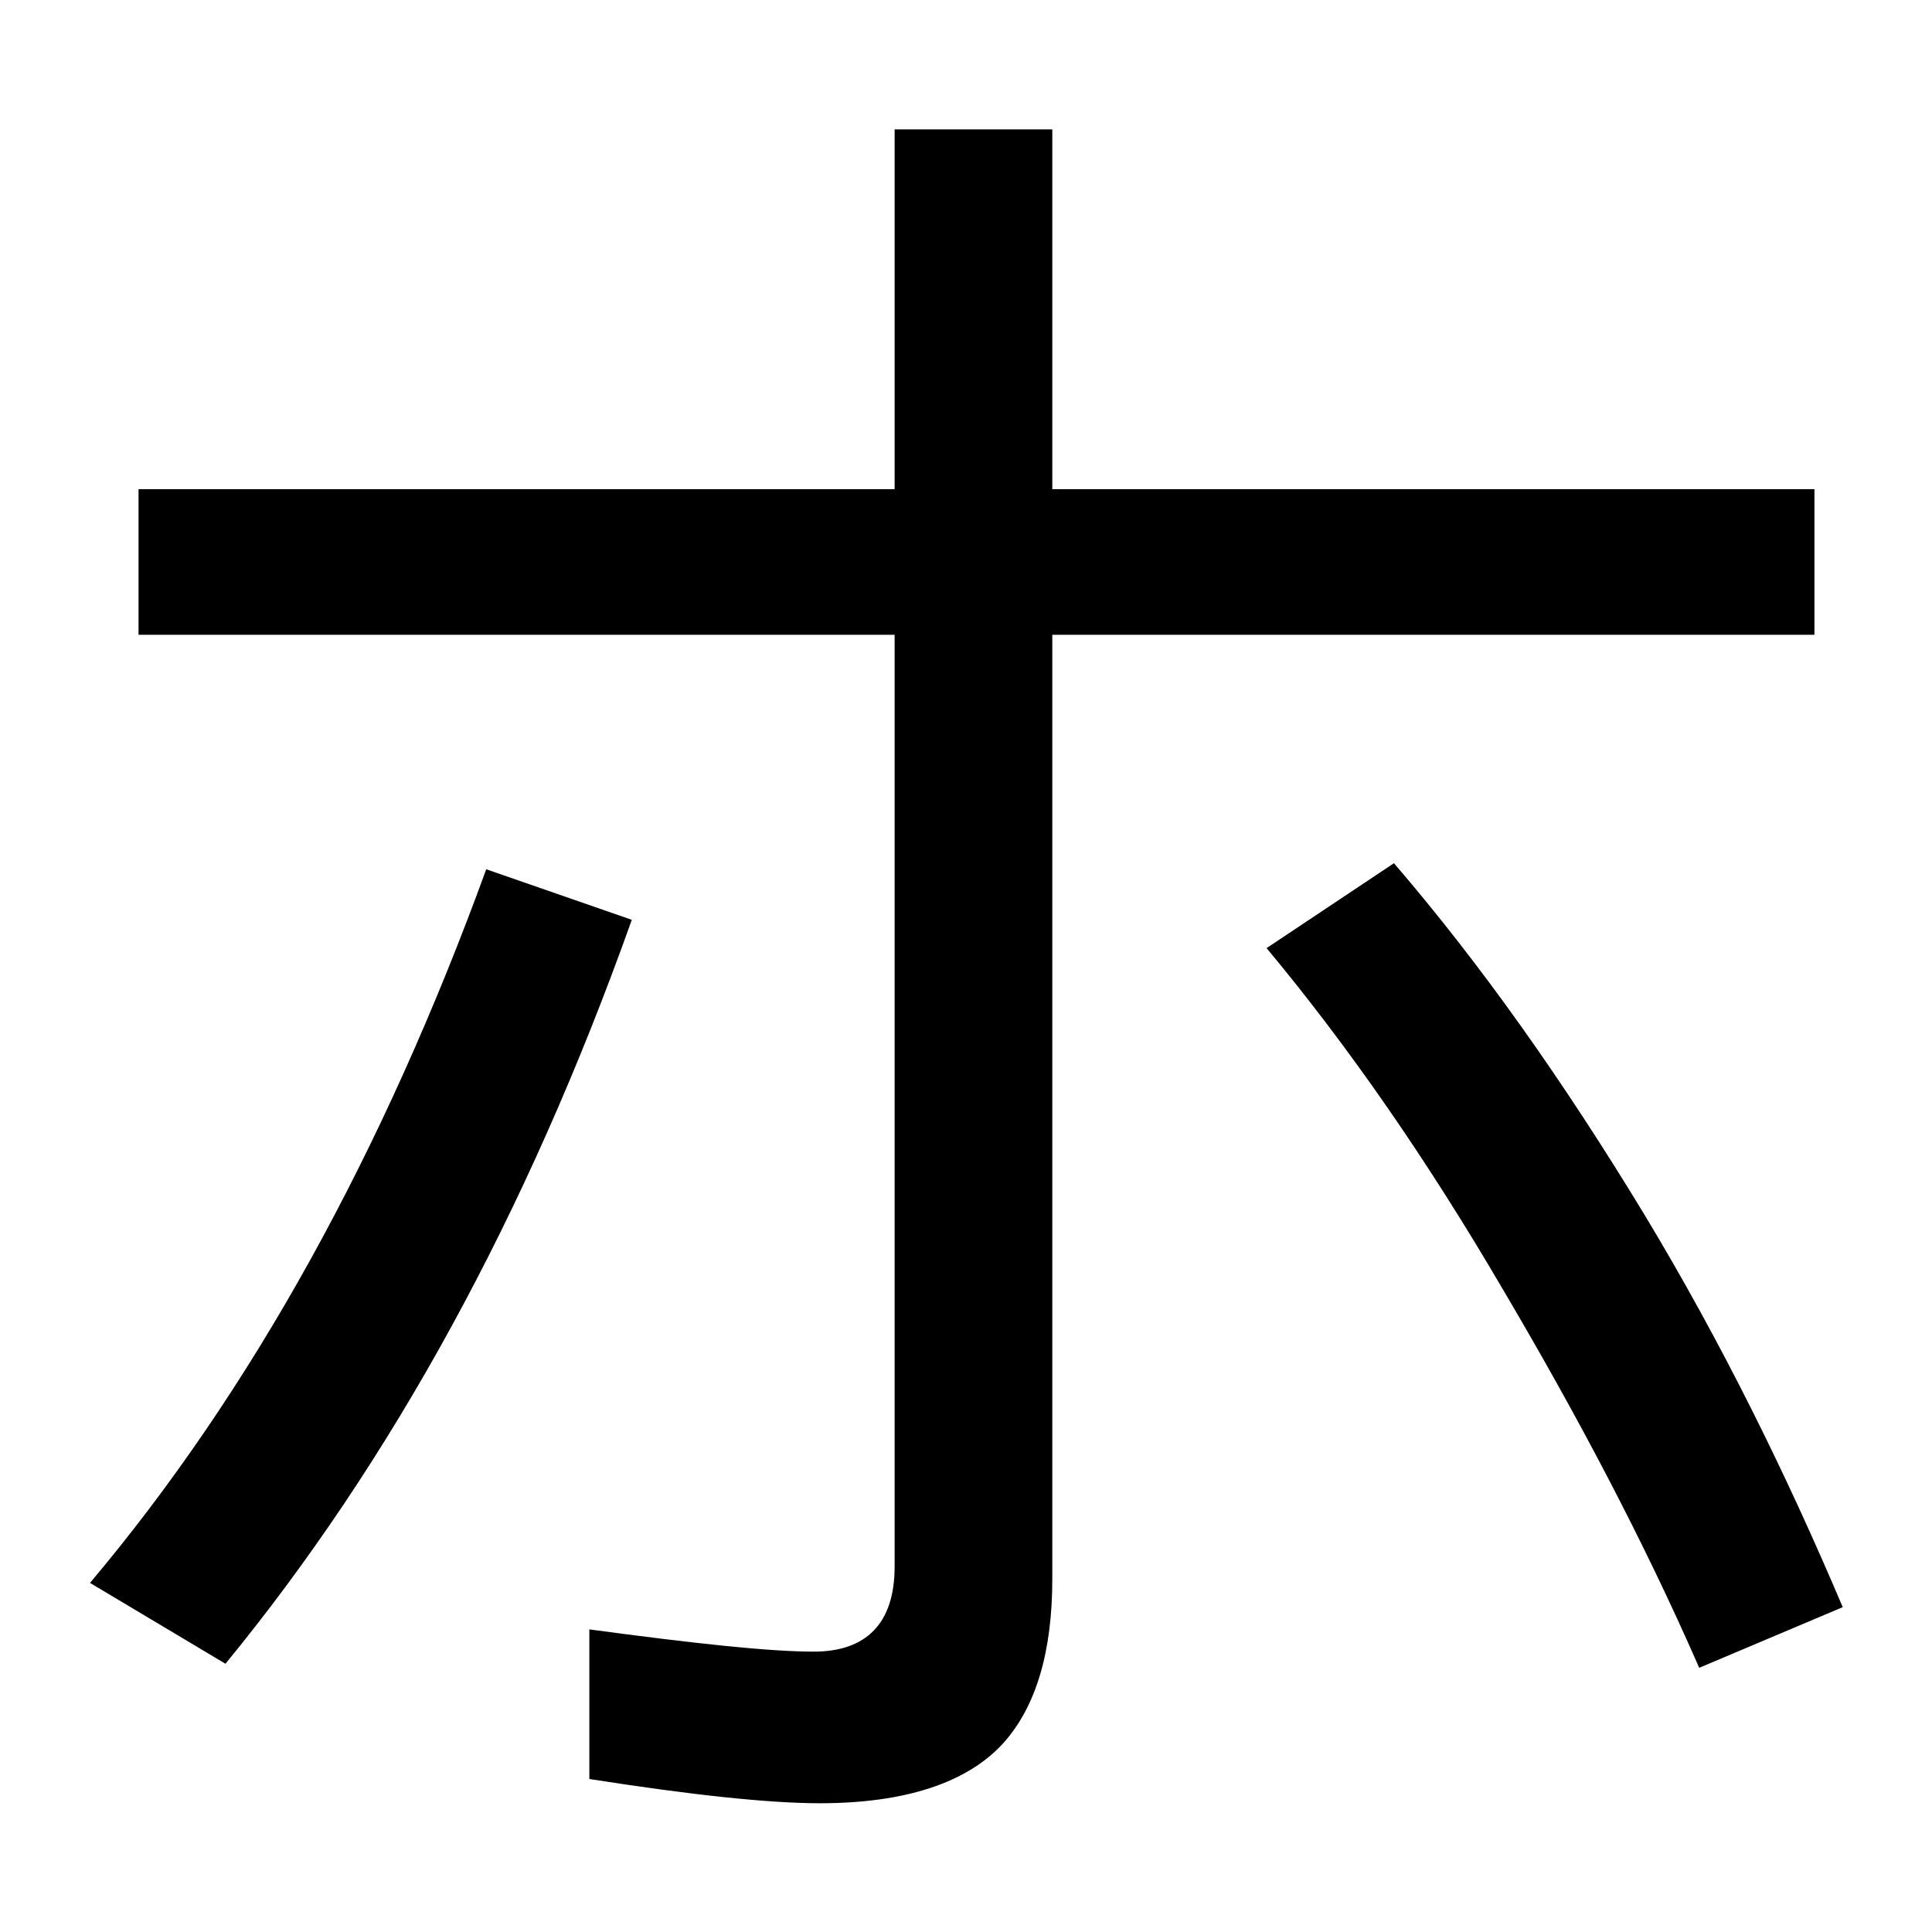 <svg width="100%" height="100%" viewBox="0 0 300 300" version="1.1" xmlns="http://www.w3.org/2000/svg" xmlns:xlink="http://www.w3.org/1999/xlink" xml:space="preserve" xmlns:serif="http://www.serif.com/" style="fill-rule:evenodd;clip-rule:evenodd;stroke-linejoin:round;stroke-miterlimit:2;">
    <g transform="matrix(2.003,0,0,2.003,-216.837,-145.594)">
        <path d="M177.61,82.717L177.61,110.613L118.996,110.613L118.996,121.897L177.61,121.897L177.61,194.146C177.61,198.534 175.415,200.728 171.341,200.728C167.893,200.728 162.094,200.101 153.945,199.004L153.945,210.602C161.937,211.855 167.893,212.482 171.811,212.482C178.393,212.482 183.252,210.915 186.073,207.781C188.58,204.96 189.834,200.728 189.834,195.086L189.834,121.897L248.918,121.897L248.918,110.613L189.834,110.613L189.834,82.717L177.61,82.717ZM216.32,139.607L206.446,146.189C212.715,153.712 218.827,162.488 224.783,172.675C230.425,182.235 235.597,191.952 239.985,201.982L251.112,197.28C246.724,186.937 241.709,176.75 235.753,166.876C229.484,156.533 223.059,147.443 216.32,139.607ZM145.952,140.077C137.959,162.018 127.772,180.511 115.234,195.4L125.735,201.668C138.586,185.996 149.086,166.876 157.236,143.995L145.952,140.077Z" fill="currentColor" />
    </g>
</svg>
